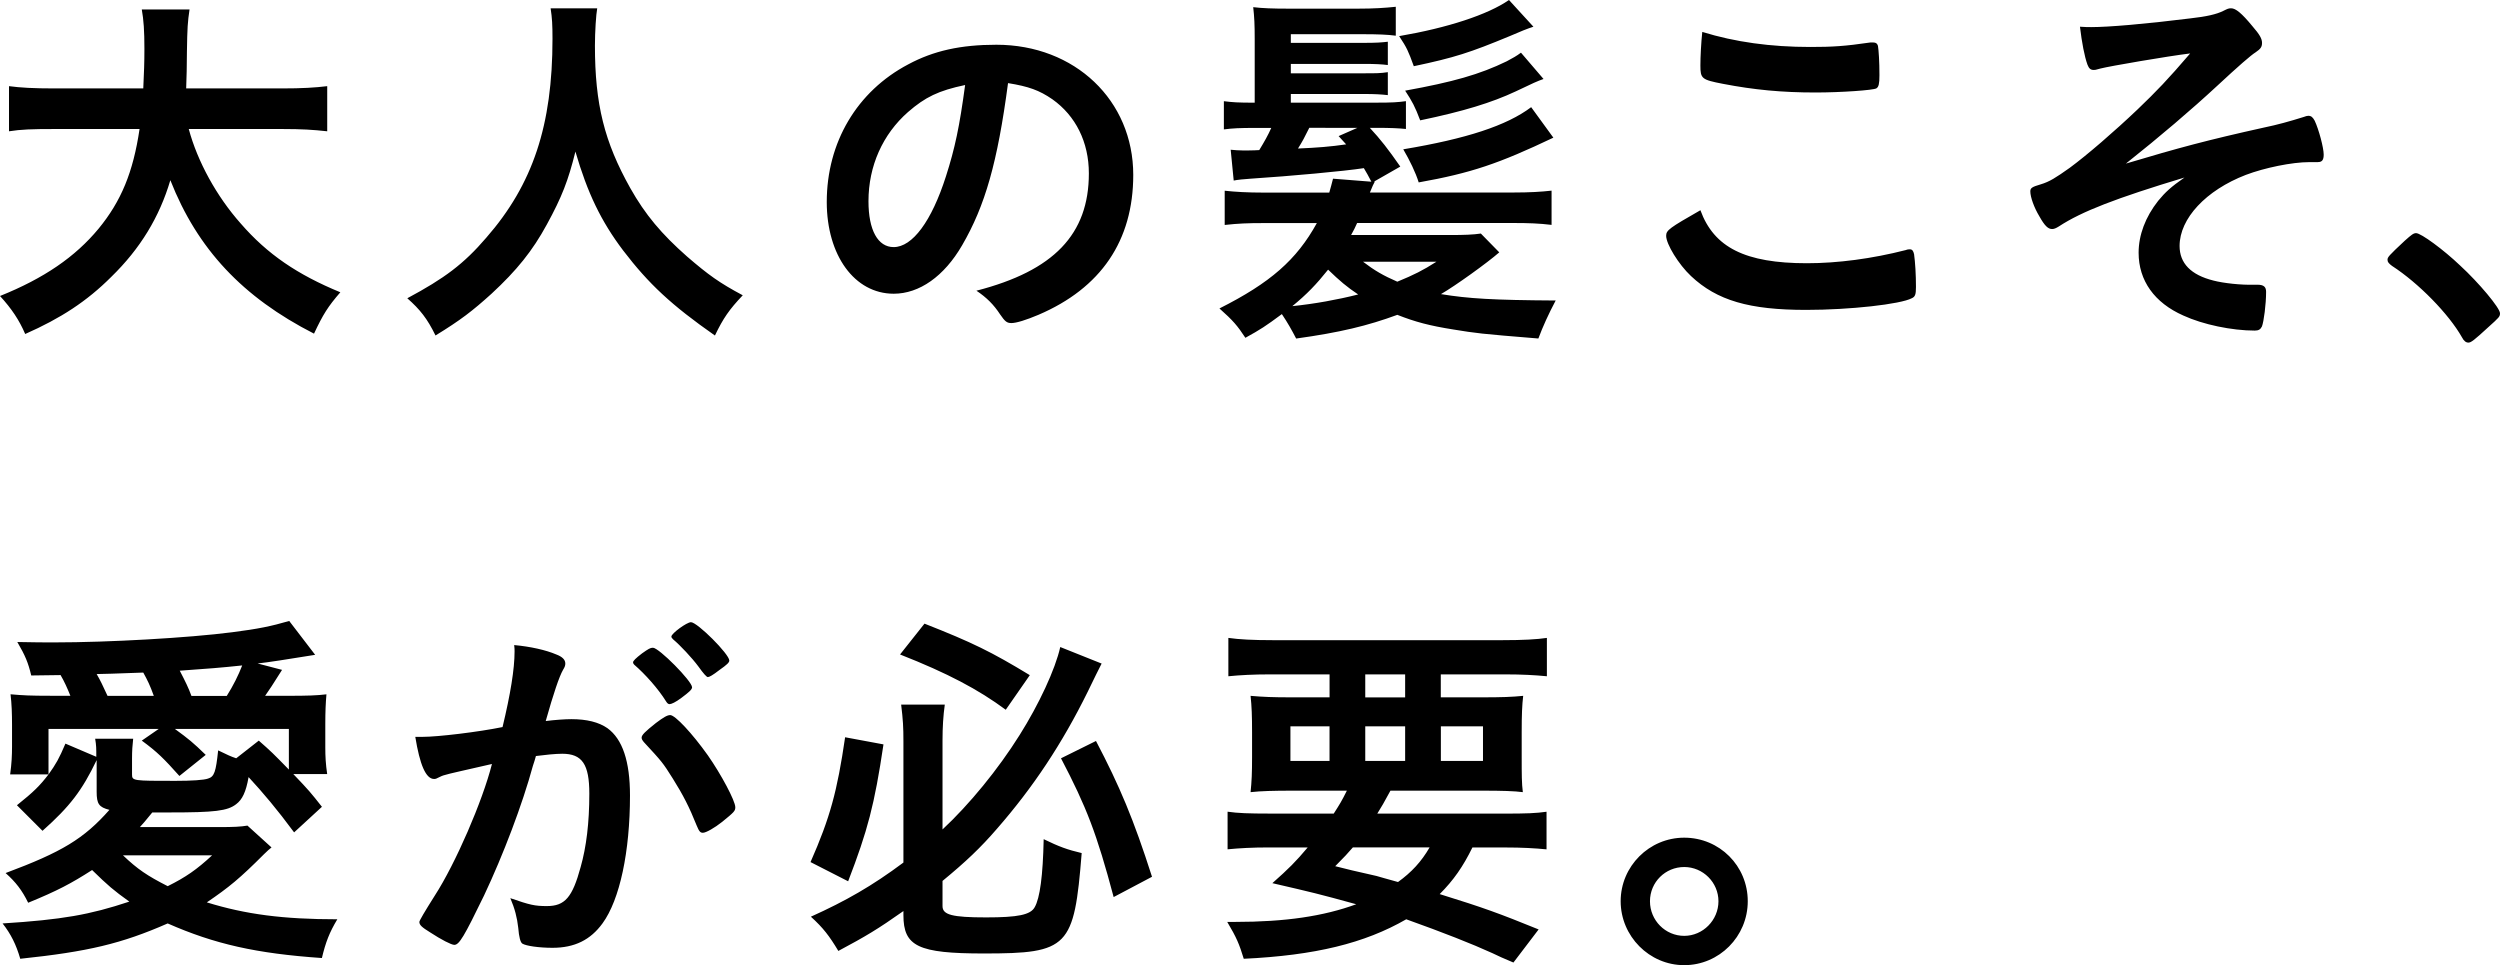 <svg viewBox="0 0 638.1 246.36" xmlns="http://www.w3.org/2000/svg"><path d="m72 32.93c5.09 0 7.97.19 11.52.58v-11.52c-3.07.38-6.43.58-11.62.58h-24.38c.1-3.26.19-5.38.19-9.31.1-6.34.19-7.58.67-10.85h-12.19c.48 2.69.67 5.47.67 10.08 0 3.65-.1 5.86-.29 10.08h-22.65c-5.38 0-8.74-.19-11.62-.58v11.52c3.07-.48 5.76-.58 11.62-.58h21.7c-1.63 11.04-4.7 18.43-10.46 25.44-5.96 7.2-13.93 12.67-25.16 17.18 2.98 3.26 4.9 6.14 6.43 9.7 9.12-4.03 15.74-8.35 21.98-14.59 7.39-7.2 12.29-15.26 15.07-24.67 6.91 17.57 18.43 29.86 36.67 39.17 2.3-4.9 3.55-6.91 6.72-10.56-10.94-4.51-18.62-9.7-25.44-17.57-6.14-6.91-11.04-15.84-13.25-24.1h23.81zm68.54-30.82c.38 2.5.48 4.22.48 7.78 0 22.08-4.99 37.15-16.9 50.78-5.76 6.72-10.66 10.37-20.16 15.46 3.26 2.88 5.09 5.18 7.2 9.5 6.43-3.94 9.41-6.24 14.3-10.66 6.43-5.95 10.46-10.94 14.11-17.66 3.84-7.01 5.47-11.23 7.3-18.62 3.07 10.56 6.53 17.76 12.19 25.25 6.53 8.54 12.29 13.92 23.42 21.7 2.11-4.42 3.65-6.62 7.1-10.27-5.95-3.17-8.74-5.18-14.21-9.89-6.53-5.76-10.66-10.66-14.5-17.47-6.62-11.81-9.02-21.41-9.02-36.38 0-3.46.29-7.97.58-9.5h-11.9zm116.74 19.1c5.28.86 7.97 1.82 11.33 4.13 5.95 4.22 9.31 10.94 9.31 18.91 0 15.55-8.93 24.86-28.7 29.95 2.59 1.73 4.42 3.55 6.05 6.05 1.25 1.82 1.73 2.21 2.88 2.21 1.25 0 3.74-.77 6.91-2.11 15.94-6.82 24.19-18.91 24.19-35.71 0-19.01-14.88-33.22-34.94-33.22-9.12 0-16.03 1.54-22.46 4.99-13.15 6.91-20.83 19.97-20.83 35.14 0 13.63 7.1 23.42 17.09 23.42 6.53 0 12.86-4.42 17.47-12.38 5.86-10.08 9.02-21.12 11.71-41.38zm-10.94.48c-1.44 10.66-2.59 16.13-4.9 23.33-3.65 11.42-8.54 18.05-13.34 18.05-4.03 0-6.43-4.32-6.43-11.71 0-9.02 3.65-17.09 10.08-22.75 4.42-3.84 7.78-5.47 14.59-6.91zm104.35 24.67 6.72-3.84c-3.07-4.42-5.09-7.01-7.78-9.89h1.73c3.55 0 5.57.1 7.49.29v-7.1c-2.11.29-3.55.38-7.49.38h-21.89v-2.21h18.62c2.88 0 4.42.1 6.14.29v-5.86c-1.92.29-2.88.29-6.14.29h-18.62v-2.4h18.62c3.07 0 4.61.1 6.14.29v-5.95c-1.63.19-2.88.29-6.14.29h-18.62v-2.21h18.05c4.32 0 6.62.1 8.74.38v-7.38c-2.78.29-5.57.48-9.7.48h-17.57c-4.22 0-6.72-.1-9.12-.38.29 2.59.38 4.42.38 8.16v16.22c-4.32 0-5.66-.1-7.87-.38v7.2c2.3-.29 3.94-.38 8.16-.38h3.94c-.86 1.92-1.73 3.46-3.07 5.66-1.34.1-3.84.1-4.03.1-1.15 0-2.3-.1-3.26-.19l.77 7.87c.86-.19 2.69-.38 4.32-.48 10.27-.67 23.9-1.92 28.9-2.69.86 1.44 1.06 1.82 1.92 3.46l-9.79-.77c-.38 1.63-.58 2.11-.96 3.55h-16.8c-4.03 0-7.3-.19-9.89-.48v8.74c3.46-.38 5.86-.48 9.89-.48h13.63c-5.18 9.41-11.9 15.26-24.86 21.79 3.46 3.07 4.61 4.42 6.62 7.49 3.84-2.11 5.18-2.98 9.31-6.05 1.54 2.3 2.5 4.03 3.65 6.24 11.14-1.54 18.24-3.26 25.82-6.05 4.61 1.82 8.26 2.78 14.3 3.74 5.95.96 6.43 1.06 21.7 2.3 1.15-3.07 2.59-6.24 4.42-9.7-16.03-.1-22.27-.48-29.28-1.63 3.65-2.11 11.81-7.97 14.88-10.66l-4.7-4.8c-1.92.29-4.22.38-7.87.38h-25.25c.77-1.34.96-1.82 1.54-3.07h39.74c4.13 0 6.72.1 9.89.48v-8.74c-2.59.29-5.47.48-9.89.48h-36.48c.58-1.44.96-2.3 1.25-2.78h-.19zm-11.71 22.46c2.98 2.88 4.8 4.42 7.68 6.34-5.28 1.34-11.14 2.4-16.8 2.98 3.74-3.07 6.14-5.57 9.12-9.31zm7.49-36.19-4.8 2.11c.86.96 1.15 1.25 1.92 2.11-3.94.58-7.49.86-12.29 1.06 1.25-2.02 1.54-2.59 2.88-5.28zm20.16 34.18c-3.46 2.21-5.76 3.36-9.98 5.09-3.55-1.54-5.86-2.88-8.74-5.09zm18.52-66.81c-5.38 3.74-15.65 7.1-28.03 9.22 2.02 3.07 2.3 3.74 3.74 7.68 10.46-2.21 14.3-3.46 24.48-7.68q3.94-1.73 6.05-2.4l-6.24-6.82zm5.66 27.36c-6.24 4.7-16.51 8.06-32.64 10.75 1.63 2.78 3.17 5.95 3.94 8.45 13.44-2.4 20.45-4.8 34.37-11.42l-5.66-7.78zm-2.59-13.92c-1.15.86-2.02 1.34-3.65 2.21-6.91 3.36-13.73 5.28-25.92 7.49 1.82 2.78 2.5 4.03 3.84 7.58 11.04-2.3 18.24-4.51 24.38-7.39 4.61-2.21 5.47-2.59 7.1-3.17l-5.76-6.72zm46.27-5.28c-.29 2.69-.48 6.34-.48 8.54 0 3.36.29 3.65 5.76 4.7 7.97 1.54 15.07 2.21 23.62 2.21 6.43 0 14.78-.58 15.55-1.06.58-.38.77-1.15.77-3.36 0-3.46-.19-6.34-.38-7.49-.19-.58-.48-.86-1.25-.86h-.67c-6.53.96-9.79 1.15-15.36 1.15-10.08 0-19.2-1.25-27.55-3.84zm-.48 45.5c-7.87 4.51-8.74 5.09-8.74 6.53 0 2.11 3.17 7.3 6.34 10.27 6.62 6.24 14.88 8.64 29.38 8.64 11.14 0 24.1-1.44 26.98-2.98.86-.38 1.06-.96 1.06-2.88 0-3.17-.19-6.24-.48-8.35-.19-.86-.48-1.25-1.06-1.25-.29 0-.58 0-1.06.19-8.64 2.21-17.38 3.36-25.25 3.36-15.74 0-23.71-4.03-27.17-13.54zm157.65-12.29c1.06 0 1.44-.58 1.44-1.92 0-1.73-1.25-6.43-2.3-8.64-.48-.86-.86-1.25-1.63-1.25-.29 0-.67.1-1.15.29-3.65 1.15-6.82 2.02-10.08 2.69-14.69 3.26-21.79 5.18-35.33 9.22 8.83-7.01 16.7-13.73 23.33-19.87q8.06-7.49 9.79-8.54c1.25-.86 1.63-1.34 1.63-2.4s-.58-2.11-2.5-4.32c-2.69-3.26-4.22-4.51-5.38-4.51-.67 0-.86.1-2.02.67-1.73.86-4.22 1.44-8.54 1.92-11.52 1.44-20.83 2.21-25.15 2.21-.86 0-1.54 0-2.88-.1.48 4.03 1.15 7.58 1.92 9.7.38.96.77 1.34 1.63 1.34.29 0 .38 0 1.73-.38 2.21-.58 17.28-3.17 22.85-3.84-5.76 6.72-8.54 9.6-13.44 14.3-5.95 5.66-12.86 11.62-17.28 14.88-3.65 2.59-5.18 3.55-7.39 4.22-2.3.67-2.69.96-2.69 1.82 0 1.44.96 4.13 2.3 6.34 1.34 2.4 2.21 3.26 3.26 3.26.48 0 .96-.19 1.73-.67 5.86-3.84 14.59-7.2 32.06-12.48-3.46 2.4-4.9 3.74-6.72 5.95-3.26 4.13-4.99 8.74-4.99 13.25 0 7.1 4.03 12.77 11.42 16.03 4.99 2.3 12.38 3.84 18.24 3.84.96 0 1.44-.29 1.82-1.06.48-1.25 1.06-5.66 1.06-8.83 0-1.25-.58-1.82-2.21-1.82h-.96c-3.17.1-7.68-.38-10.27-1.06-5.76-1.44-8.64-4.42-8.64-8.83 0-7.01 6.72-14.21 16.9-18.14 4.8-1.82 11.81-3.26 16.22-3.26h2.21zm17.73 24.96c0 .58.38.96 1.15 1.54 6.82 4.42 14.5 12.29 17.86 18.24.48.96 1.06 1.34 1.63 1.34.67 0 1.44-.58 5.09-3.94 2.78-2.5 2.98-2.69 2.98-3.55 0-1.34-5.38-7.78-10.18-12.19-4.22-4.03-9.98-8.26-11.23-8.26-.67 0-1.15.38-2.88 1.92-4.22 3.94-4.42 4.22-4.42 4.9zm-584.72 135.77c0 3.07.58 3.94 3.26 4.61-6.53 7.39-12.1 10.75-26.5 16.13 2.59 2.3 4.22 4.42 5.76 7.58 7.49-3.07 10.94-4.9 16.32-8.35 4.03 3.94 5.47 5.18 9.5 8.06-10.08 3.36-17.18 4.61-32.35 5.57 2.11 2.69 3.46 5.38 4.51 9.02 17.28-1.82 25.82-3.84 37.63-9.02 12 5.28 22.66 7.68 39.36 8.83.96-4.03 1.92-6.53 3.94-9.89-13.82 0-23.42-1.25-33.31-4.32 5.66-3.84 8.45-6.14 14.59-12.29.86-.86 1.34-1.25 1.92-1.73l-6.14-5.57c-1.73.29-3.55.38-7.2.38h-20.26c.96-1.06 1.06-1.15 3.17-3.74h4.51c11.42 0 14.69-.38 16.9-2.11 1.54-1.15 2.5-3.07 3.17-6.91 3.65 3.94 7.3 8.26 11.62 14.11l7.1-6.53c-2.88-3.65-3.26-4.13-7.3-8.35h8.64c-.38-2.59-.48-4.51-.48-6.82v-5.86c0-3.36.1-5.38.29-7.68-2.4.29-4.7.38-9.89.38h-5.76c.67-.96.96-1.44 1.63-2.4q1.63-2.59 2.69-4.22l-6.24-1.63c2.69-.29 7.58-1.06 14.69-2.21l-6.62-8.64c-4.61 1.34-7.87 2.02-14.59 2.88-11.14 1.44-31.58 2.59-45.31 2.59-2.11 0-5.38 0-9.5-.1 2.02 3.46 2.78 5.28 3.55 8.54l7.49-.1c.96 1.63 1.73 3.36 2.5 5.28h-5.09c-5.18 0-7.01-.1-10.18-.38.29 2.4.38 4.99.38 7.78v5.57c0 2.21-.1 4.32-.48 7.1h9.79c-2.21 2.88-3.74 4.42-8.06 7.87l6.53 6.53c7.01-6.24 10.08-10.27 13.82-18.05v8.06zm-7.97-12.29c-1.63 3.84-2.4 5.18-4.32 7.87v-11.62h28.13l-4.32 2.98c3.94 2.88 5.66 4.61 9.6 9.02l6.72-5.38c-3.26-3.17-4.32-4.03-7.87-6.62h29.09v10.37c-4.03-4.13-4.51-4.61-7.68-7.39l-5.76 4.51c-1.44-.48-2.21-.86-4.61-2.02-.58 5.47-.96 6.72-2.59 7.2-1.06.38-4.13.58-8.35.58-10.75 0-11.04 0-11.04-1.63v-4.13c0-1.82.1-3.36.29-4.99h-9.7c.29 1.73.29 2.4.29 4.61l-7.87-3.36zm37.44 28.51c-3.94 3.65-6.72 5.57-11.33 7.87-5.28-2.69-7.68-4.32-11.42-7.87zm-26.69-40.7c-1.25-2.69-1.82-3.94-2.78-5.57q1.73 0 11.9-.38c1.06 1.92 1.73 3.26 2.69 5.95zm21.41 0c-.77-2.11-1.54-3.65-2.98-6.43 6.91-.48 10.56-.77 15.94-1.34-.96 2.5-2.3 5.18-3.94 7.78h-9.02zm127.78-2.21c0-1.54-8.45-10.08-9.98-10.08-.67 0-1.15.29-2.78 1.44-1.63 1.25-2.3 1.92-2.3 2.3 0 .19.1.38.29.58 2.78 2.4 6.14 6.14 8.16 9.41.29.48.58.67.86.67.48 0 1.54-.48 3.07-1.63 1.92-1.44 2.69-2.11 2.69-2.69zm-12.29 14.02c4.61 4.99 4.8 5.18 7.39 9.31s4.22 7.3 6.05 11.9c.67 1.63.96 1.92 1.63 1.92.77 0 2.98-1.25 4.9-2.78 3.07-2.5 3.36-2.78 3.36-3.74 0-1.63-3.65-8.45-7.01-13.25-4.03-5.66-8.35-10.27-9.6-10.27-.77 0-1.73.58-3.65 2.02-2.78 2.21-3.65 3.07-3.65 3.74 0 .38.19.67.58 1.15zm7.01-26.98c0 .29.19.48.48.77 1.73 1.44 4.8 4.7 6.43 6.91q1.92 2.69 2.4 2.69c.38 0 1.25-.48 2.98-1.82 1.92-1.34 2.5-1.92 2.5-2.4 0-1.63-8.16-9.79-9.79-9.79-1.06 0-4.99 2.88-4.99 3.65zm-45.79 32.54c-2.4 9.5-9.31 25.44-14.59 33.6q-3.94 6.24-3.94 6.72c0 .77.58 1.34 2.78 2.69 2.78 1.82 5.38 3.17 6.14 3.17 1.25 0 2.5-2.11 7.58-12.58 4.9-10.37 9.79-23.23 12.48-33.12.38-1.25.48-1.34.77-2.5 2.21-.29 4.99-.58 6.72-.58 5.09 0 6.91 2.69 6.91 10.18s-.77 13.63-2.21 18.72c-2.11 7.78-4.03 9.98-8.64 9.98-3.07 0-4.32-.29-9.31-2.02 1.15 2.69 1.73 4.99 2.02 7.58q.29 3.55 1.06 4.03c.96.58 4.22 1.06 7.68 1.06 5.66 0 9.7-2.02 12.77-6.24 4.42-6.05 7.01-18.34 7.01-32.64 0-8.74-1.92-14.4-5.76-17.18-2.21-1.54-5.28-2.3-9.22-2.3-1.63 0-4.22.19-6.53.48q2.98-10.56 4.42-13.06c.48-.77.58-1.15.58-1.63 0-.96-.77-1.73-2.3-2.3-2.69-1.15-6.62-2.02-10.75-2.4.1.67.1 1.25.1 1.63 0 4.51-1.06 10.94-3.07 19.3-6.14 1.25-16.42 2.5-20.45 2.5h-1.82c1.15 7.1 2.69 10.75 4.8 10.75.38 0 .67-.1 1.15-.38.58-.29.96-.48 1.73-.67.86-.29 4.8-1.15 11.9-2.78zm105.02 38.59c0 7.97 3.74 9.79 20.54 9.79 21.6 0 23.04-1.54 24.96-25.63-3.65-.86-5.76-1.63-9.7-3.55-.19 9.31-.96 15.07-2.3 17.38-1.06 1.92-4.22 2.59-12.38 2.59-8.74 0-11.14-.67-11.14-2.88v-6.43c5.95-4.9 9.7-8.45 13.92-13.34 9.22-10.56 16.61-21.7 23.14-34.94q2.5-5.18 3.55-7.2l-10.56-4.22c-1.25 5.66-5.47 14.69-10.37 22.46-5.47 8.74-12.86 17.76-19.68 24.1v-22.75c0-3.36.19-6.34.58-9.12h-11.14c.48 3.94.58 5.76.58 9.41v30.91c-7.97 5.95-14.69 9.79-23.62 13.82 3.17 2.88 4.7 4.9 7.01 8.74 7.01-3.74 10.08-5.57 16.61-10.18v1.06zm-.86-66.53c12.19 4.8 19.97 8.93 26.98 14.11l6.14-8.83c-9.79-5.95-14.69-8.35-26.88-13.15zm-14.02 21.12c-2.02 13.82-3.84 20.54-8.83 31.87l9.6 4.9c4.99-12.96 6.72-19.49 9.02-34.94l-9.79-1.82zm55.1 5.38c6.53 12.48 9.12 19.2 13.44 35.42l9.79-5.18c-4.7-14.69-8.26-23.14-14.3-34.66zm53.18 14.11c-5.18 0-8.06-.1-10.66-.48v9.6c2.98-.29 6.24-.48 10.66-.48h9.79c-3.07 3.65-4.8 5.38-9.02 9.12 10.37 2.4 11.62 2.69 21.41 5.38-8.35 3.07-18.14 4.51-30.91 4.51h-2.02c2.4 4.03 3.07 5.66 4.22 9.41 18.14-.86 30.82-3.94 41.47-10.08q14.21 5.09 21.98 8.64c1.15.58 3.07 1.44 5.38 2.4l6.43-8.45c-10.18-4.13-13.82-5.47-25.25-9.02 3.55-3.55 5.95-7.01 8.35-11.9h8.26c4.42 0 7.68.19 10.66.48v-9.6c-2.59.38-5.18.48-10.66.48h-32.54c1.34-2.21 1.44-2.3 3.36-5.86h23.33c5.18 0 8.35.1 10.46.38-.29-2.3-.29-4.42-.29-9.02v-6.34c0-4.42.1-6.82.38-9.22-2.88.29-5.57.38-10.37.38h-10.66v-5.86h16.42c4.32 0 7.68.19 10.66.48v-9.79c-2.5.38-6.05.58-11.42.58h-58.46c-5.18 0-8.74-.19-11.42-.58v9.79c2.88-.29 6.34-.48 10.66-.48h15.17v5.86h-9.89c-4.51 0-7.1-.1-10.27-.38.29 2.69.38 5.18.38 9.31v6.34c0 4.03-.1 6.24-.38 8.93 2.59-.29 5.95-.38 10.66-.38h13.92c-1.34 2.69-1.82 3.46-3.36 5.86h-16.42zm40.9 8.64c-2.11 3.65-4.61 6.34-8.06 8.83-3.17-.86-4.42-1.25-5.47-1.54q-7.3-1.63-10.56-2.5c2.4-2.4 3.17-3.26 4.51-4.8h19.58zm-16.42-44.16h10.18v5.86h-10.18zm-9.12 13.25v8.83h-9.98v-8.83zm9.12 0h10.18v8.83h-10.18zm19.3 0h10.75v8.83h-10.75zm62.11 28.42c-8.93 0-16.22 7.3-16.22 16.22s7.3 16.32 16.22 16.32 16.22-7.3 16.22-16.32-7.2-16.22-16.22-16.22zm0 7.49c4.8 0 8.74 3.94 8.74 8.74s-3.94 8.83-8.74 8.83-8.74-3.94-8.74-8.83 3.94-8.74 8.74-8.74z"/></svg>